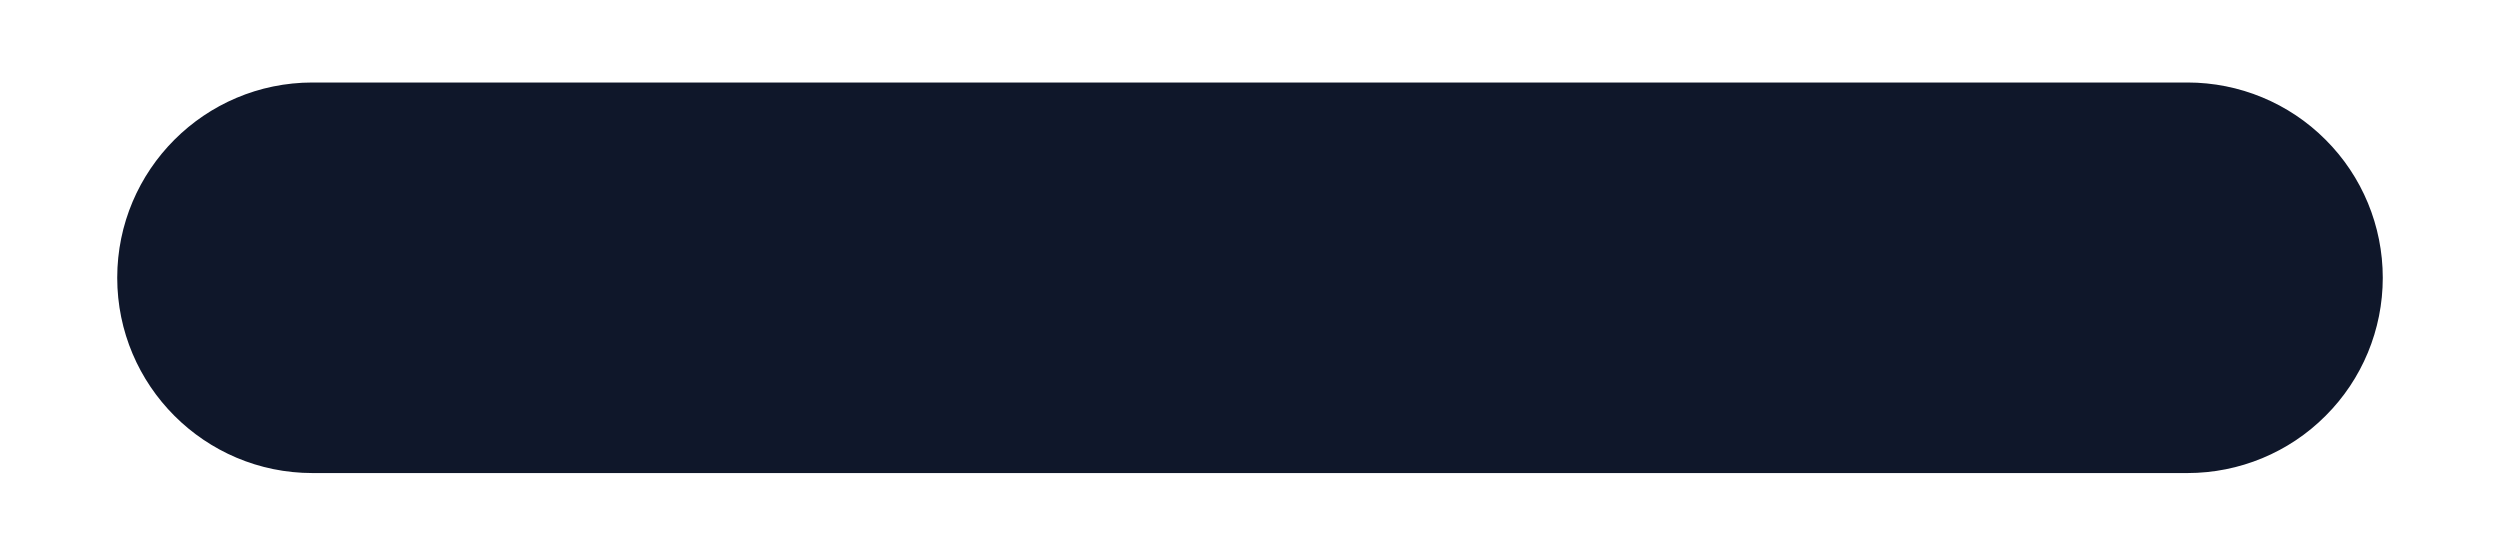 <svg width="18" height="4" viewBox="0 0 18 4" fill="none" xmlns="http://www.w3.org/2000/svg">
<path d="M0.844 2C0.844 1.224 1.474 0.594 2.25 0.594H15.75C16.123 0.594 16.481 0.742 16.744 1.006C17.008 1.269 17.156 1.627 17.156 2C17.156 2.373 17.008 2.731 16.744 2.994C16.481 3.258 16.123 3.406 15.75 3.406H2.25C1.474 3.406 0.844 2.776 0.844 2Z" fill="#0F172A"/>
</svg>
